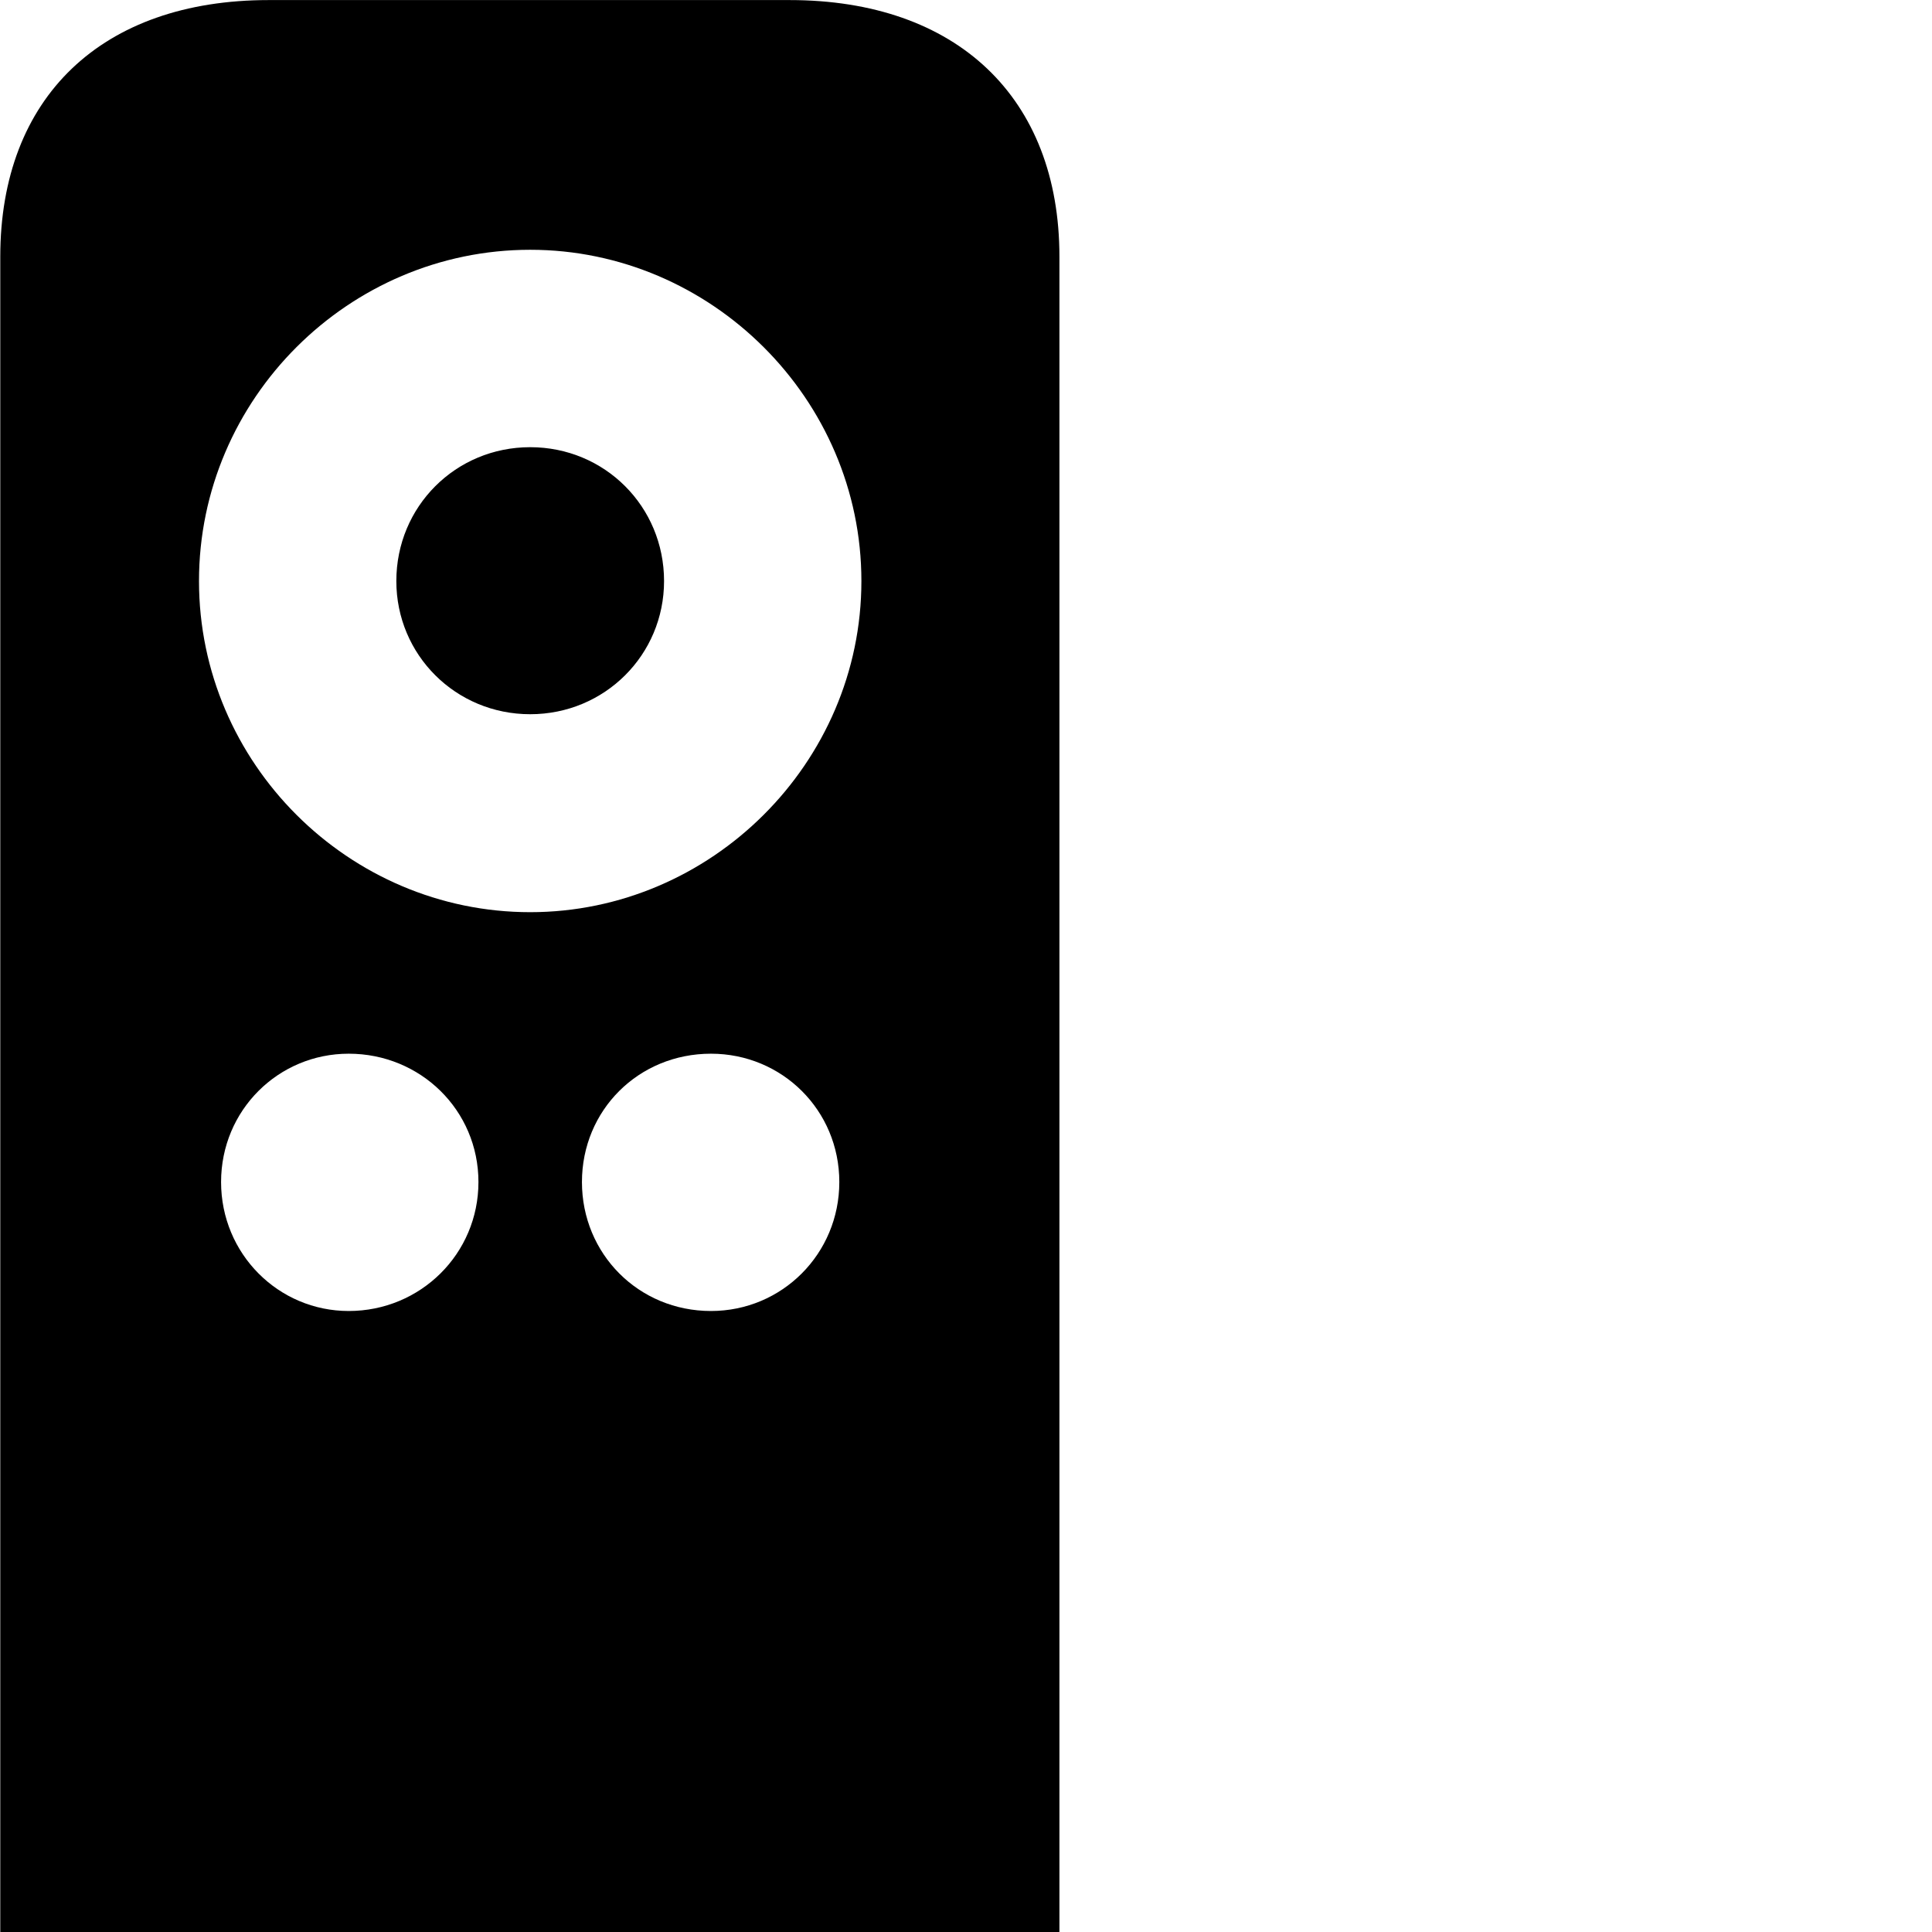 <svg xmlns="http://www.w3.org/2000/svg" viewBox="0 0 28 28" width="28" height="28">
  <path d="M0.004 27.971C0.004 30.28 1.474 31.691 3.894 31.691H11.444C13.864 31.691 15.354 30.28 15.354 27.971V3.72C15.354 1.411 13.864 0.001 11.444 0.001H3.894C1.474 0.001 0.004 1.411 0.004 3.72ZM7.684 13.22C5.054 13.22 2.884 11.06 2.884 8.421C2.884 5.78 5.054 3.62 7.684 3.62C10.304 3.62 12.484 5.78 12.484 8.421C12.484 11.06 10.304 13.22 7.684 13.22ZM7.684 10.351C8.764 10.351 9.624 9.491 9.624 8.421C9.624 7.34 8.764 6.481 7.684 6.481C6.604 6.481 5.744 7.34 5.744 8.421C5.744 9.491 6.604 10.351 7.684 10.351ZM5.054 19C4.034 19 3.204 18.171 3.204 17.131C3.204 16.09 4.034 15.271 5.054 15.271C6.094 15.271 6.934 16.09 6.934 17.131C6.934 18.171 6.094 19 5.054 19ZM10.304 19C9.254 19 8.434 18.171 8.434 17.131C8.434 16.09 9.254 15.271 10.304 15.271C11.334 15.271 12.164 16.09 12.164 17.131C12.164 18.171 11.334 19 10.304 19Z" />
</svg>